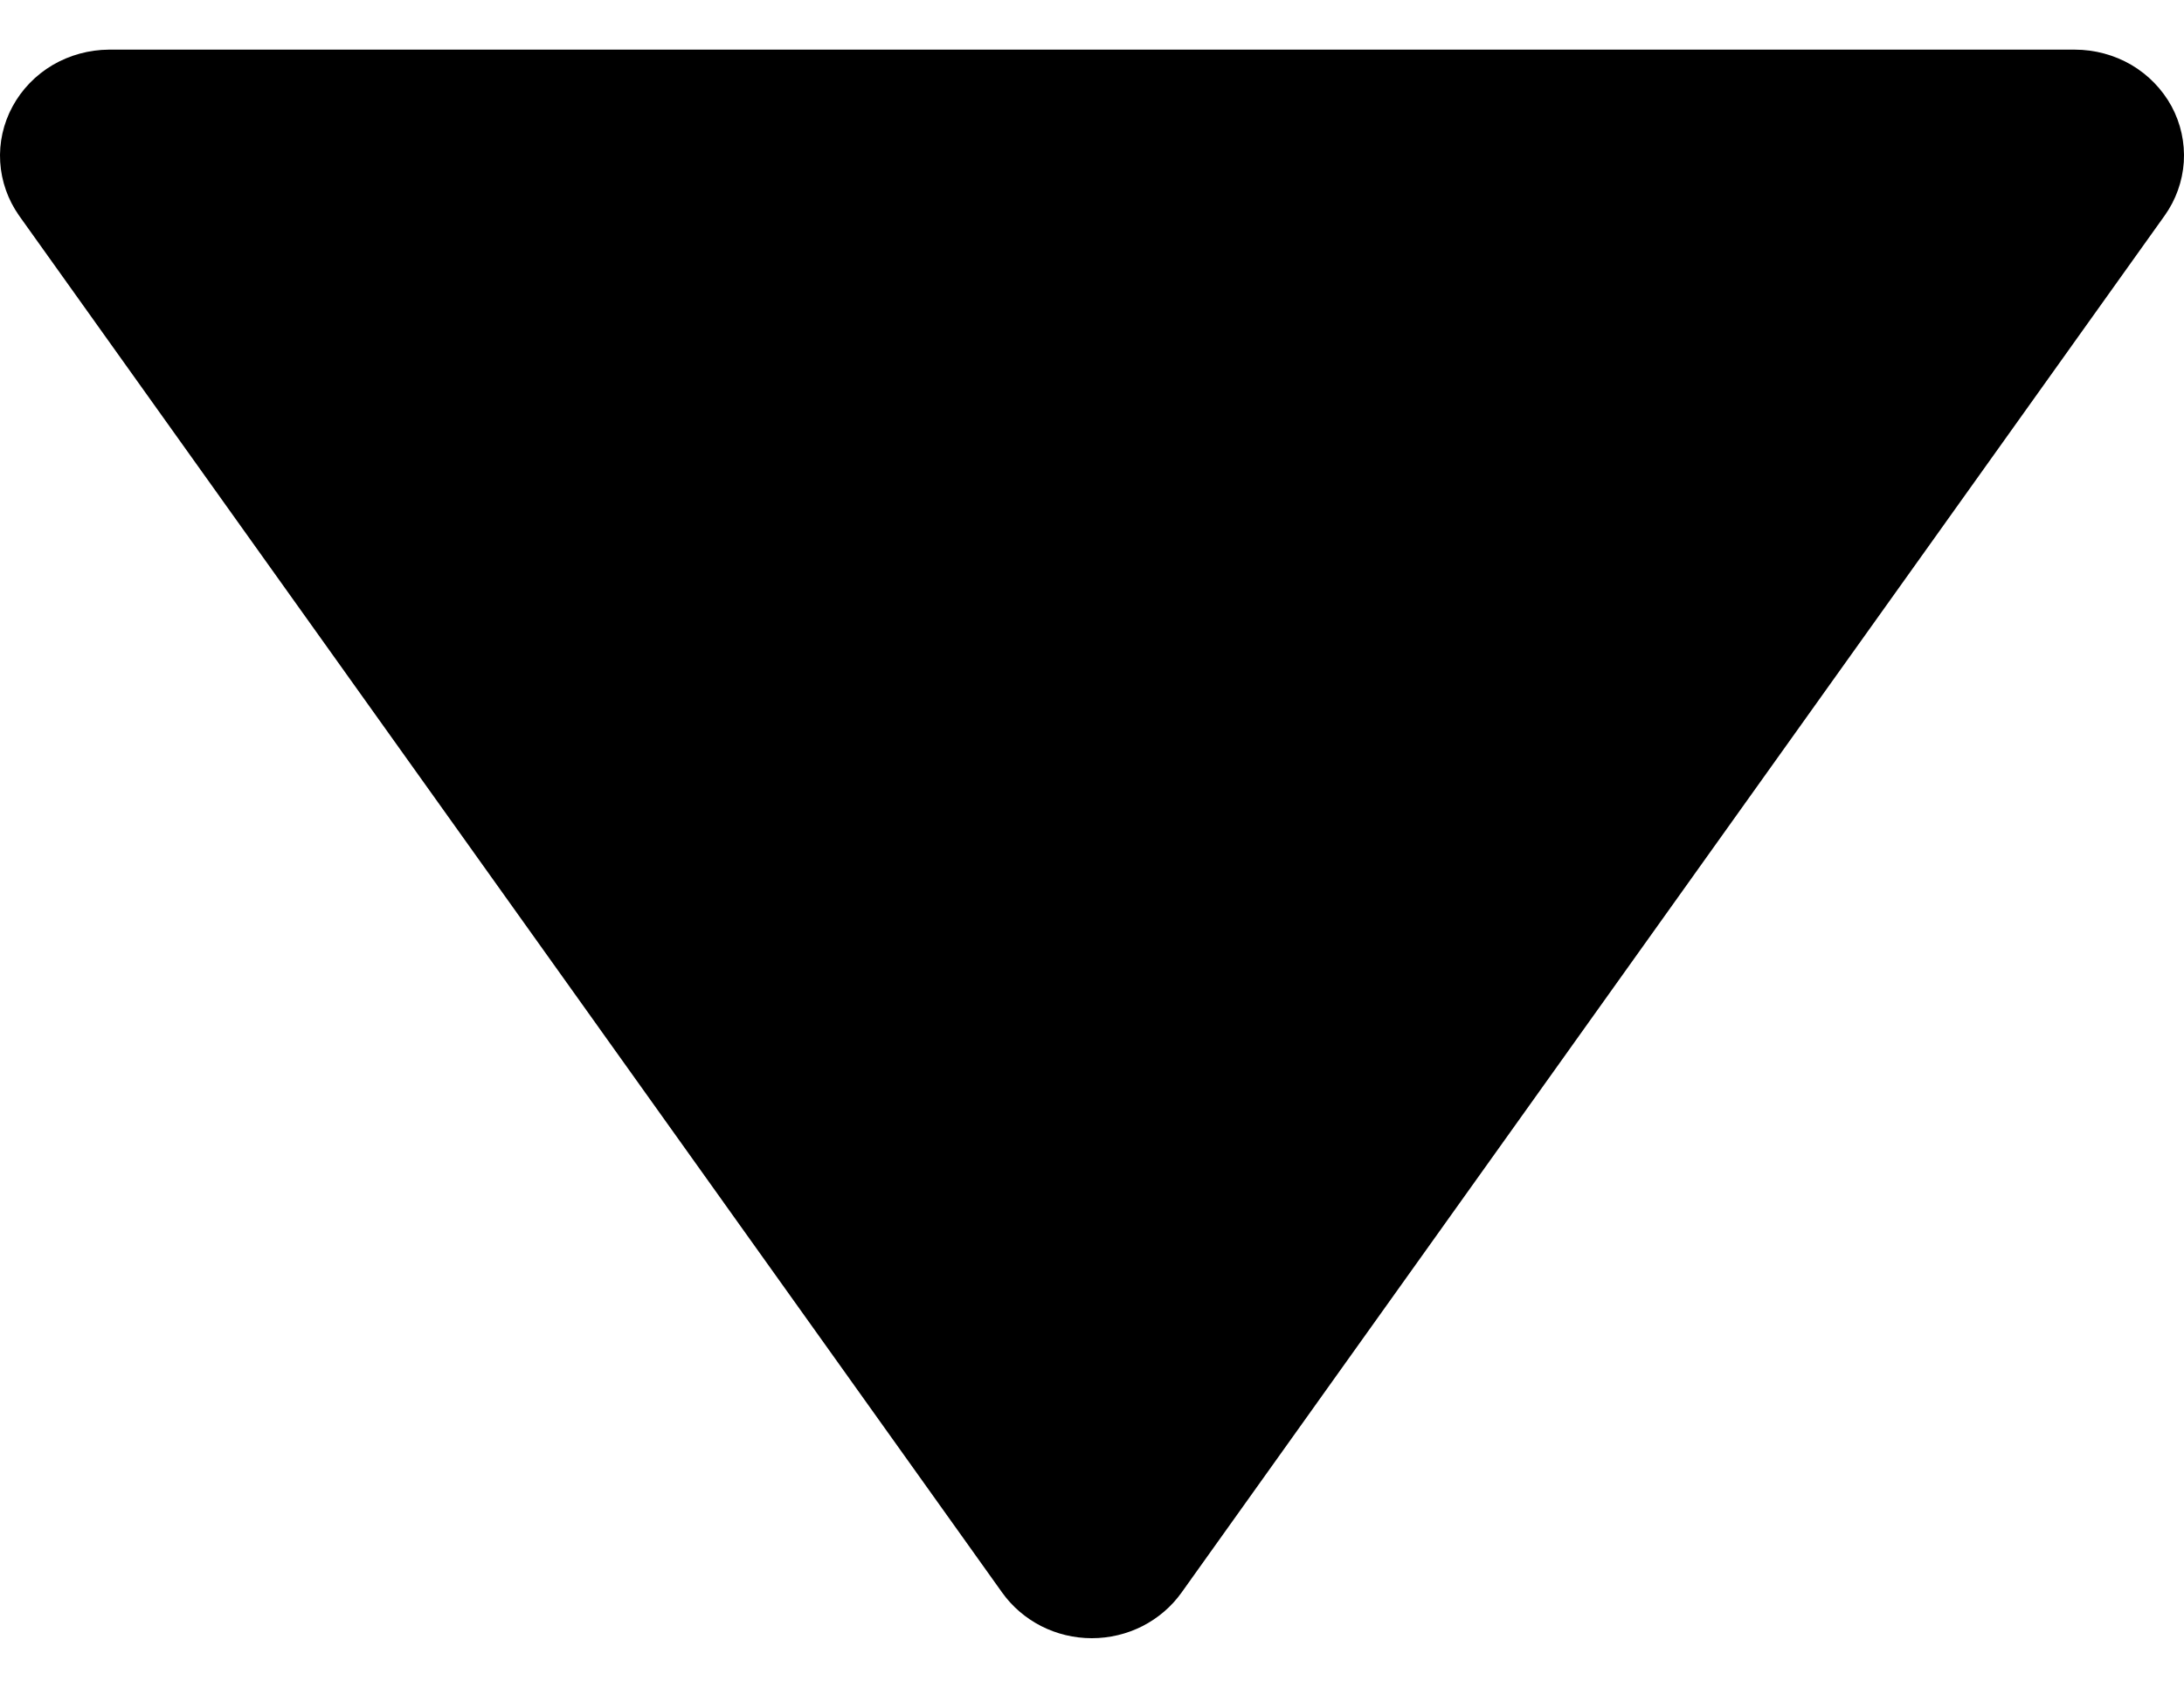 <svg width="22" height="17" viewBox="0 0 22 17" fill="none" xmlns="http://www.w3.org/2000/svg">
<path d="M10.094 16.039C10.195 16.181 10.33 16.297 10.488 16.378C10.645 16.458 10.82 16.5 10.998 16.5C11.177 16.5 11.352 16.458 11.509 16.378C11.667 16.297 11.802 16.181 11.903 16.039L21.804 2.173C21.918 2.014 21.985 1.826 21.998 1.632C22.01 1.438 21.968 1.244 21.875 1.071C21.781 0.899 21.641 0.754 21.469 0.653C21.297 0.553 21.1 0.5 20.899 0.5H1.098C0.897 0.501 0.701 0.555 0.53 0.655C0.359 0.756 0.219 0.901 0.126 1.073C0.033 1.245 -0.01 1.438 0.002 1.632C0.014 1.826 0.08 2.013 0.193 2.173L10.094 16.039Z" fill="black"/>
</svg>
